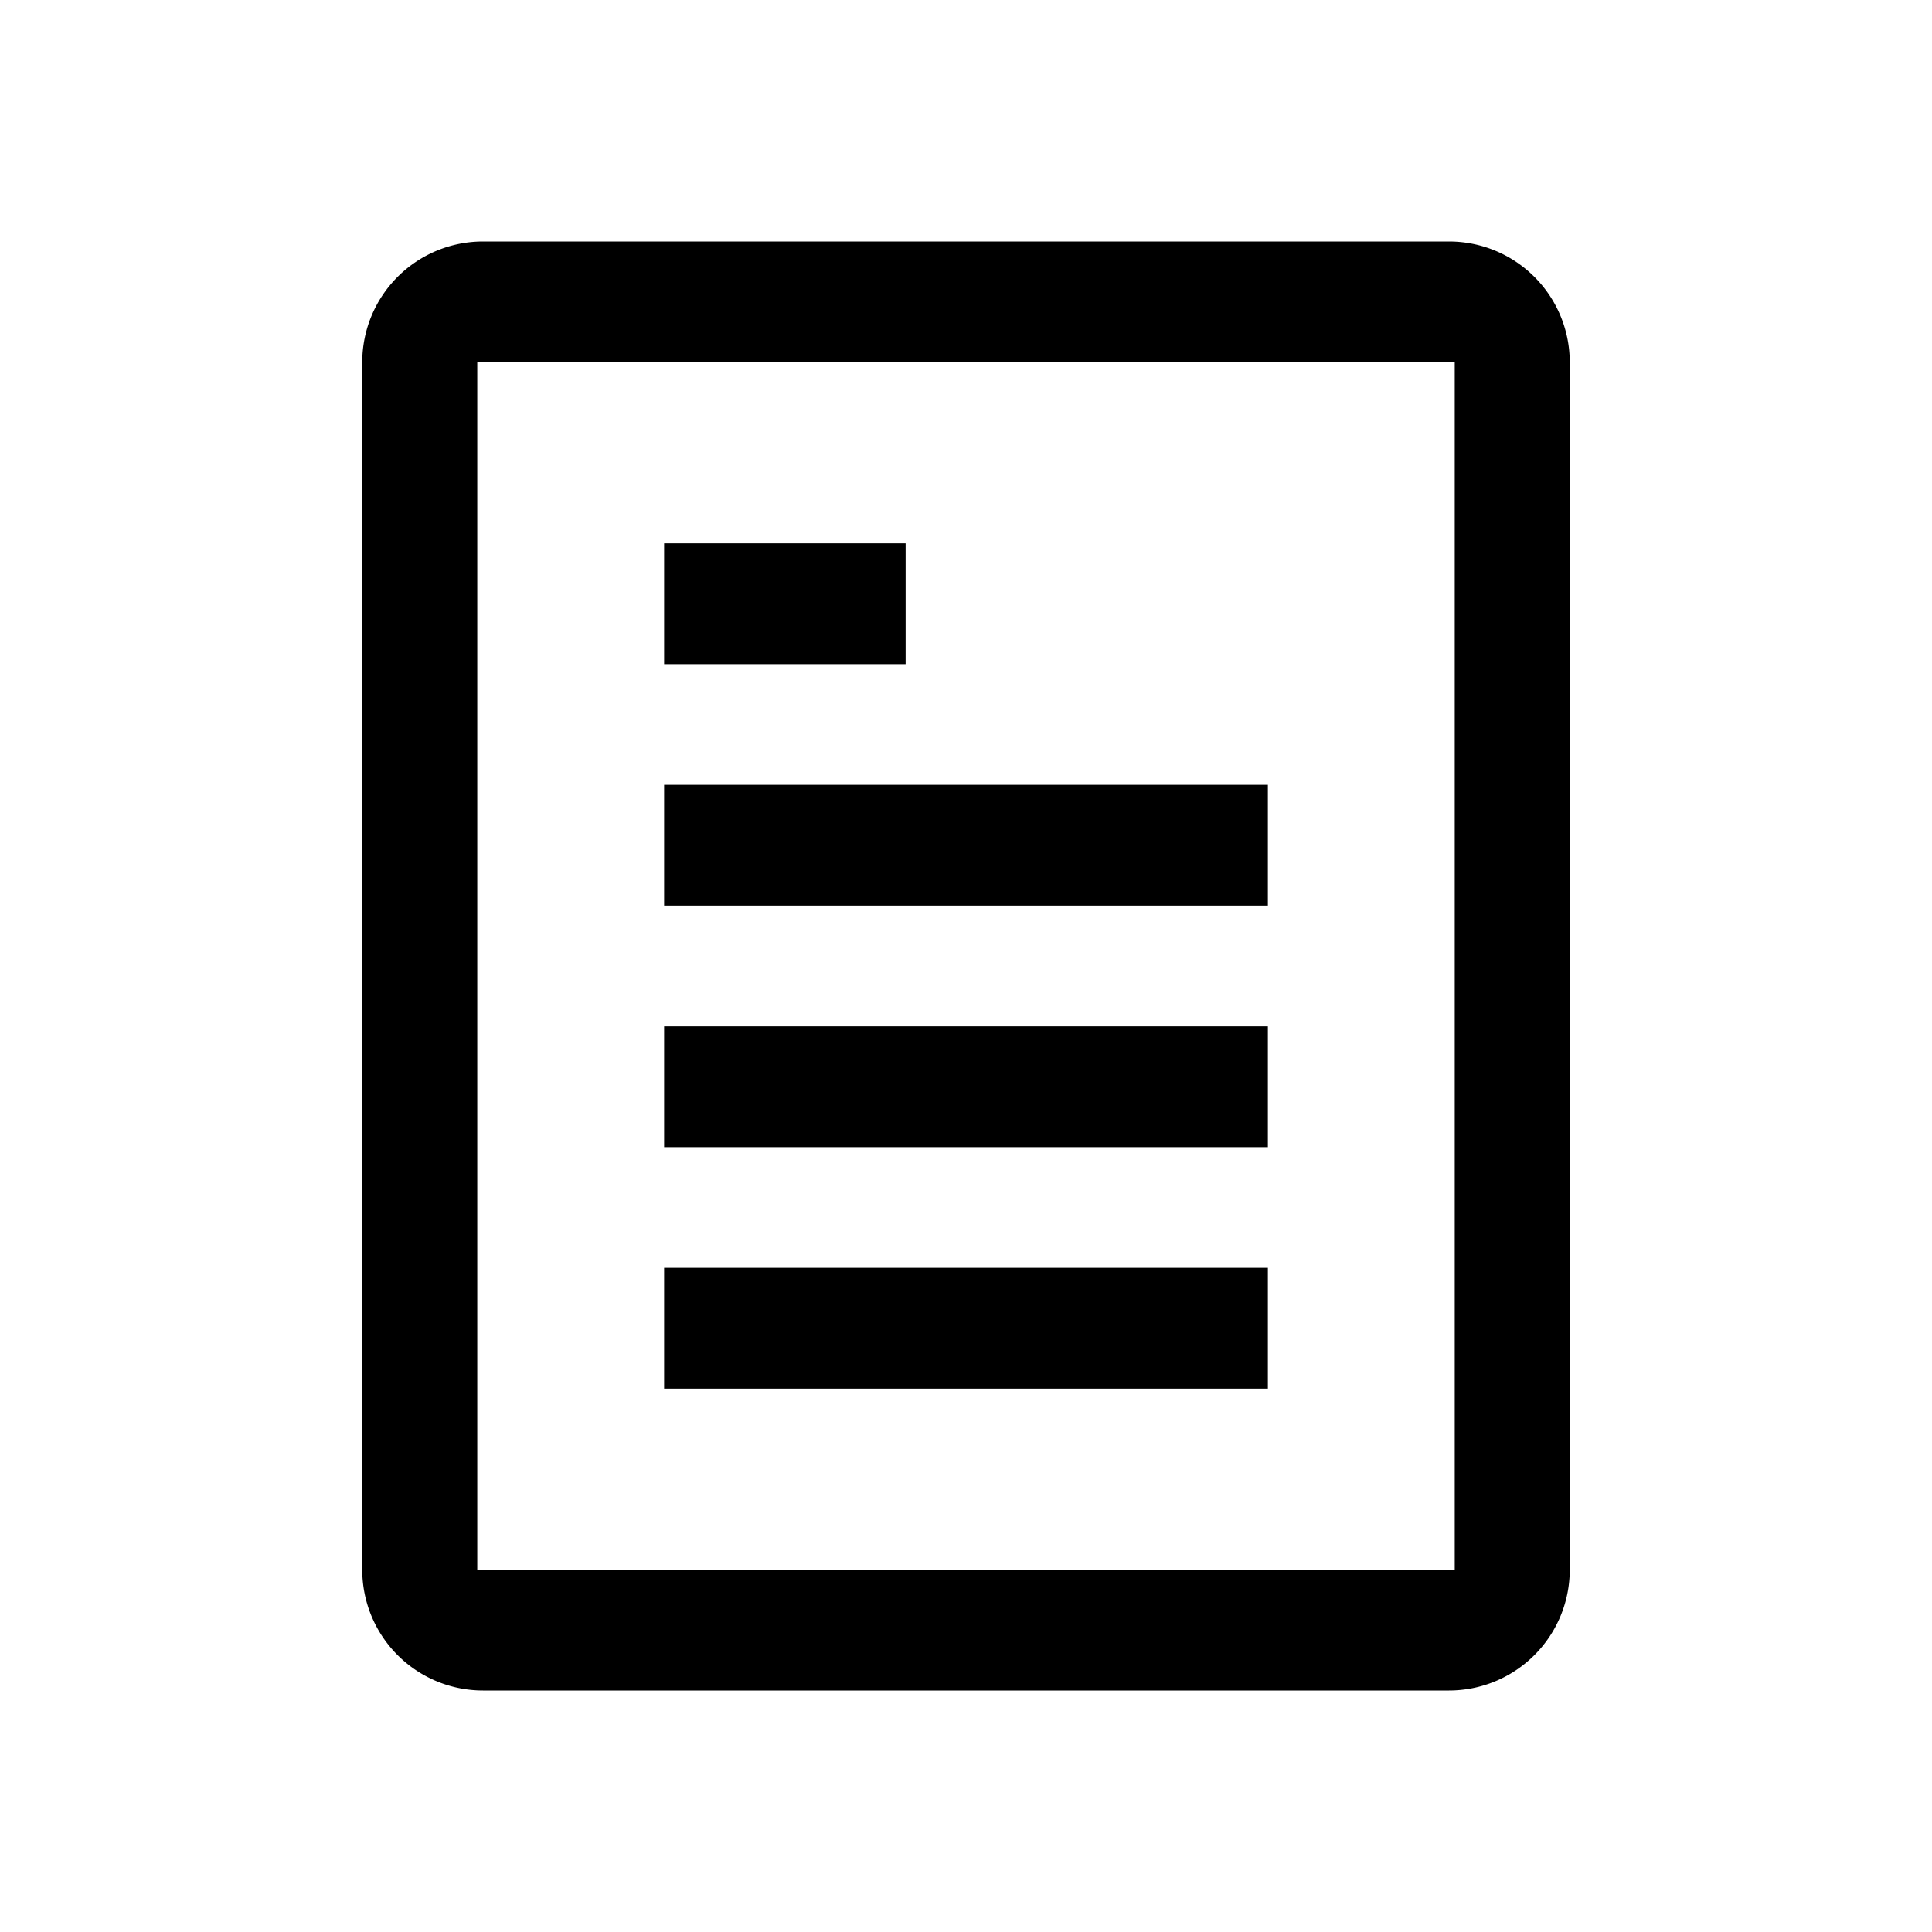 <svg class="icon" width="200px" height="200.00px" viewBox="0 0 1024 1024" version="1.1" xmlns="http://www.w3.org/2000/svg"><path d="M768 128a64 64 0 0 1 64 64v640a64 64 0 0 1-64 64H256a64 64 0 0 1-64-64V192a64 64 0 0 1 64-64h512z m3.04 64H252.96v640h518.08V192zM672 672v64H352v-64h320z m0-128v64H352v-64h320z m0-128v64H352v-64h320z m-192-128v64h-128V288h128z" /></svg>